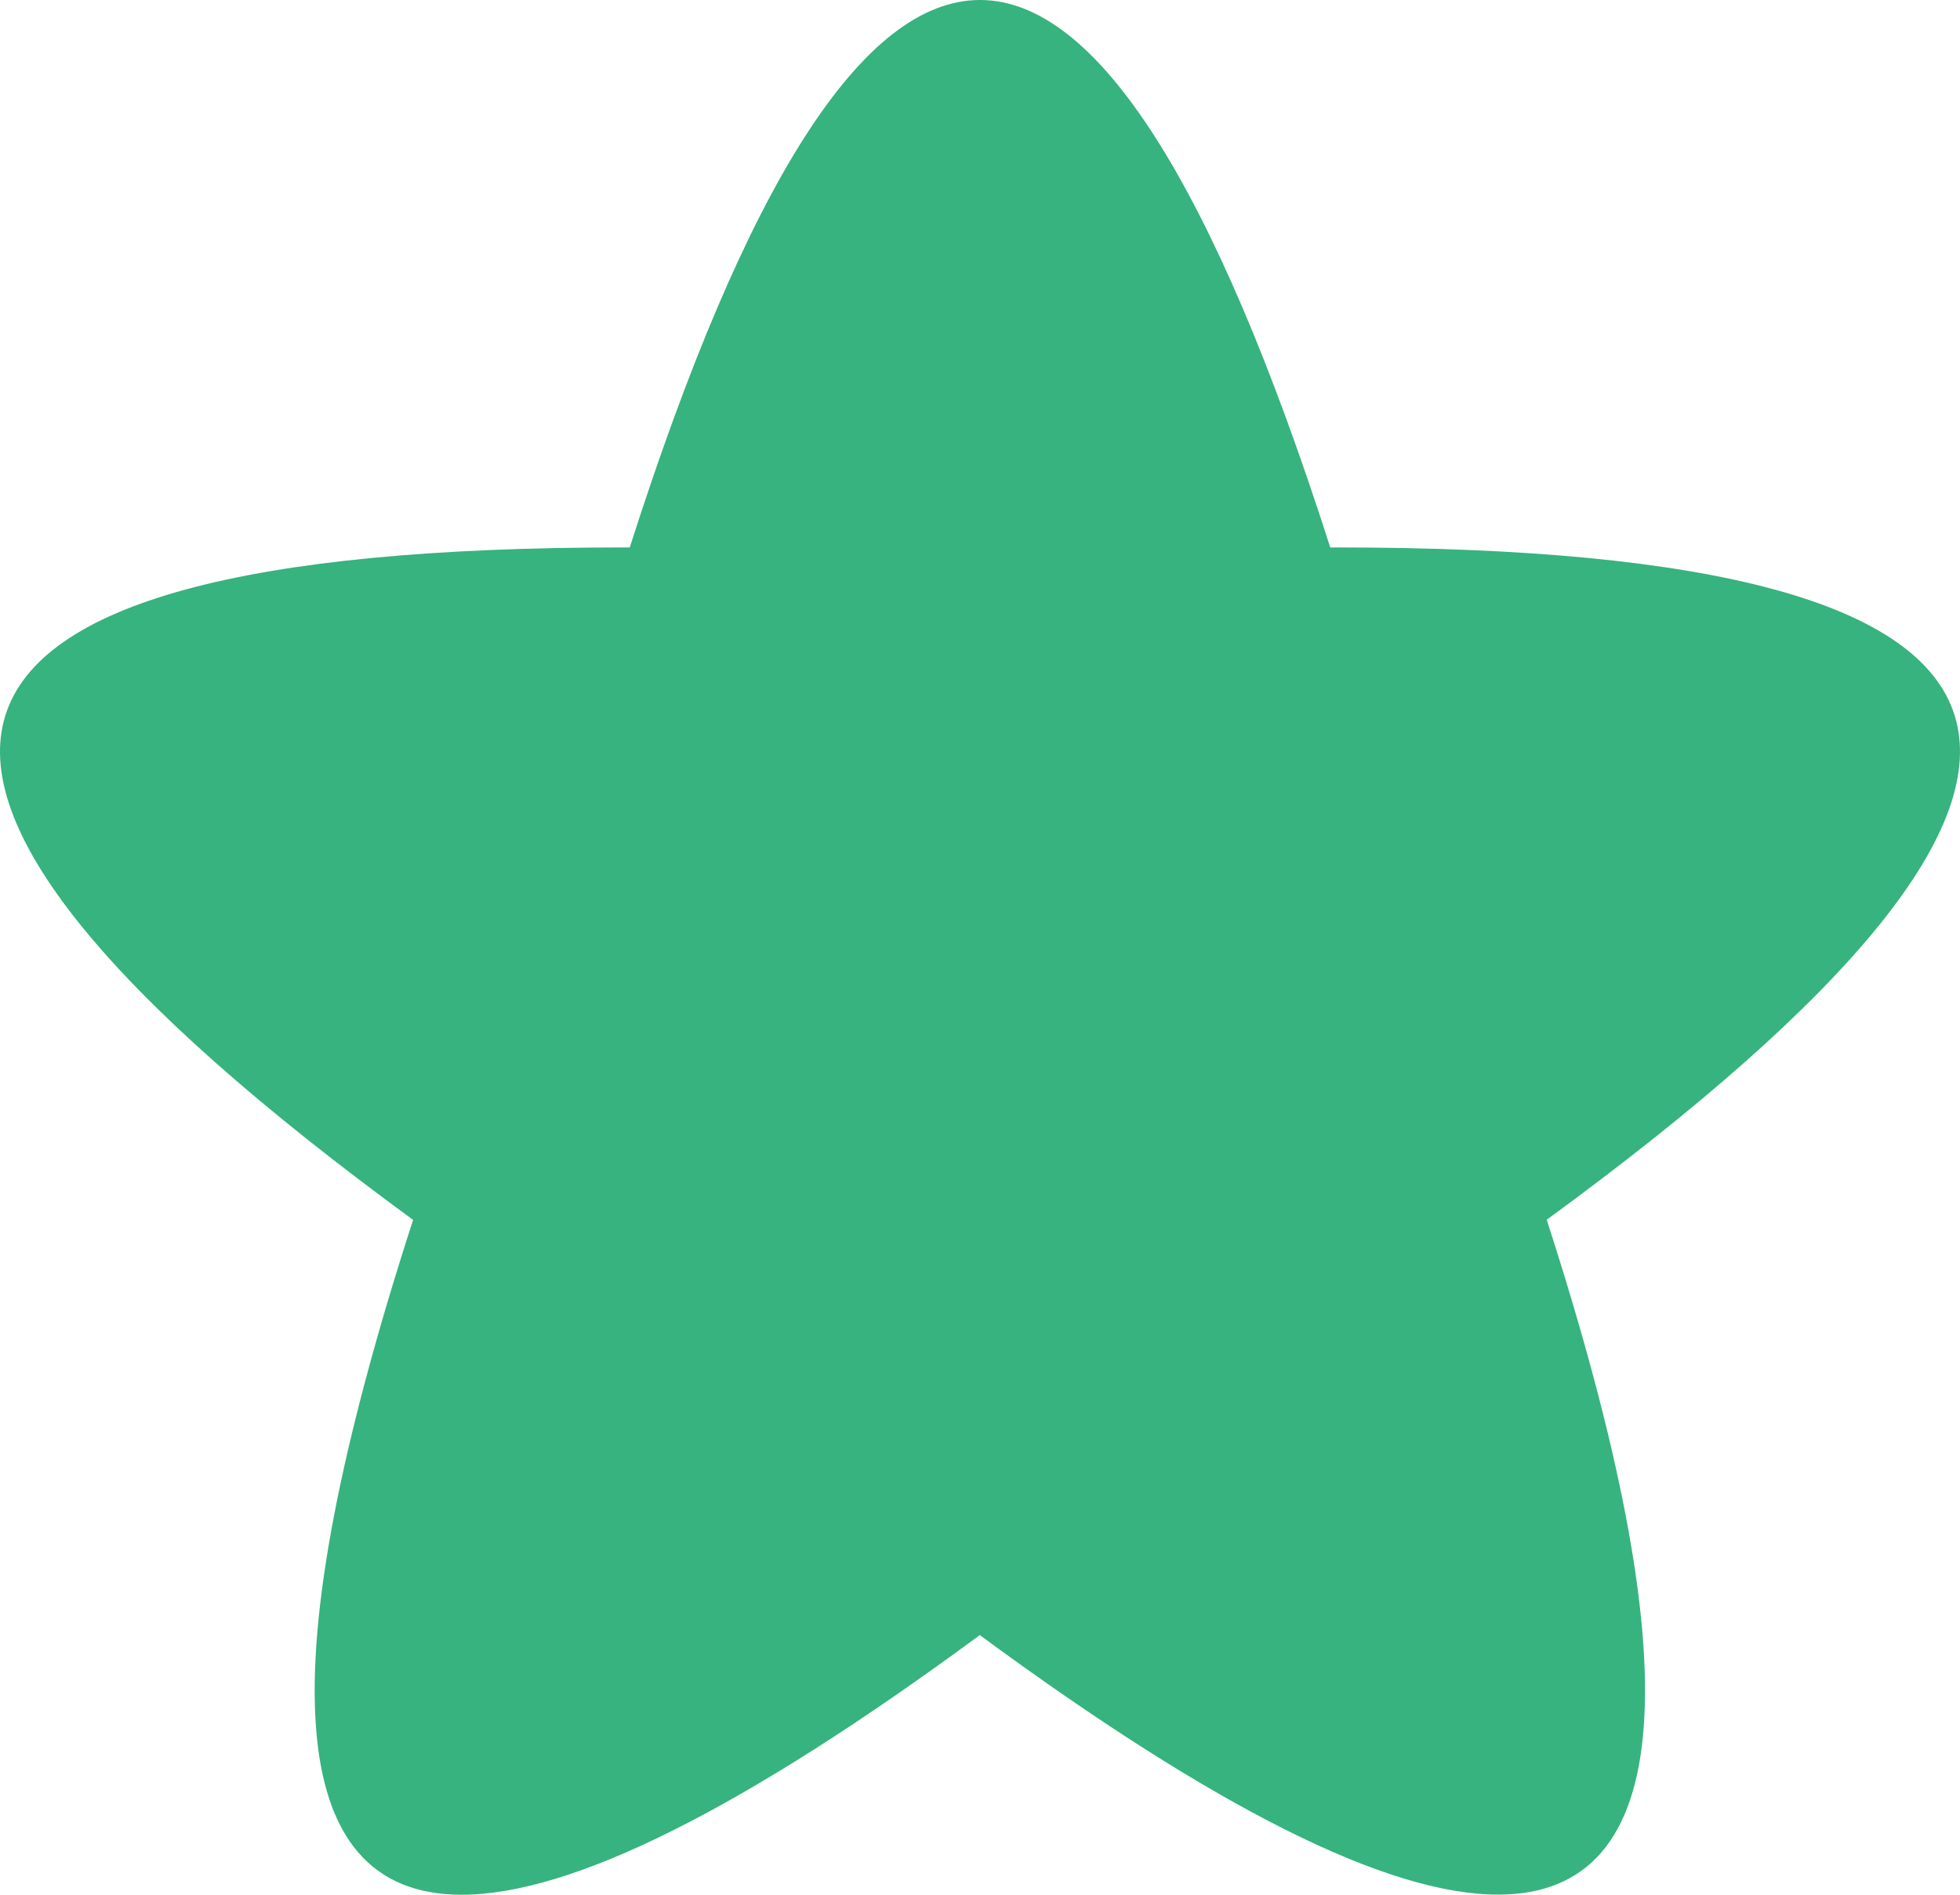 <svg width="30" height="29" viewBox="0 0 30 29" fill="none" xmlns="http://www.w3.org/2000/svg">
<path d="M22.929 28.998C21.239 29 18.595 27.675 14.997 25.026C11.401 27.676 8.757 29.001 7.065 29C4.339 29 4.092 25.557 6.323 18.671C-3.066 11.809 -1.999 8.379 9.525 8.379H9.639C11.424 2.793 13.211 0 15 0C16.785 0 18.572 2.793 20.361 8.379H20.475C32 8.379 33.066 11.809 23.674 18.669C25.904 25.557 25.656 29 22.929 28.998Z" fill="#36B37E"/>
</svg>
